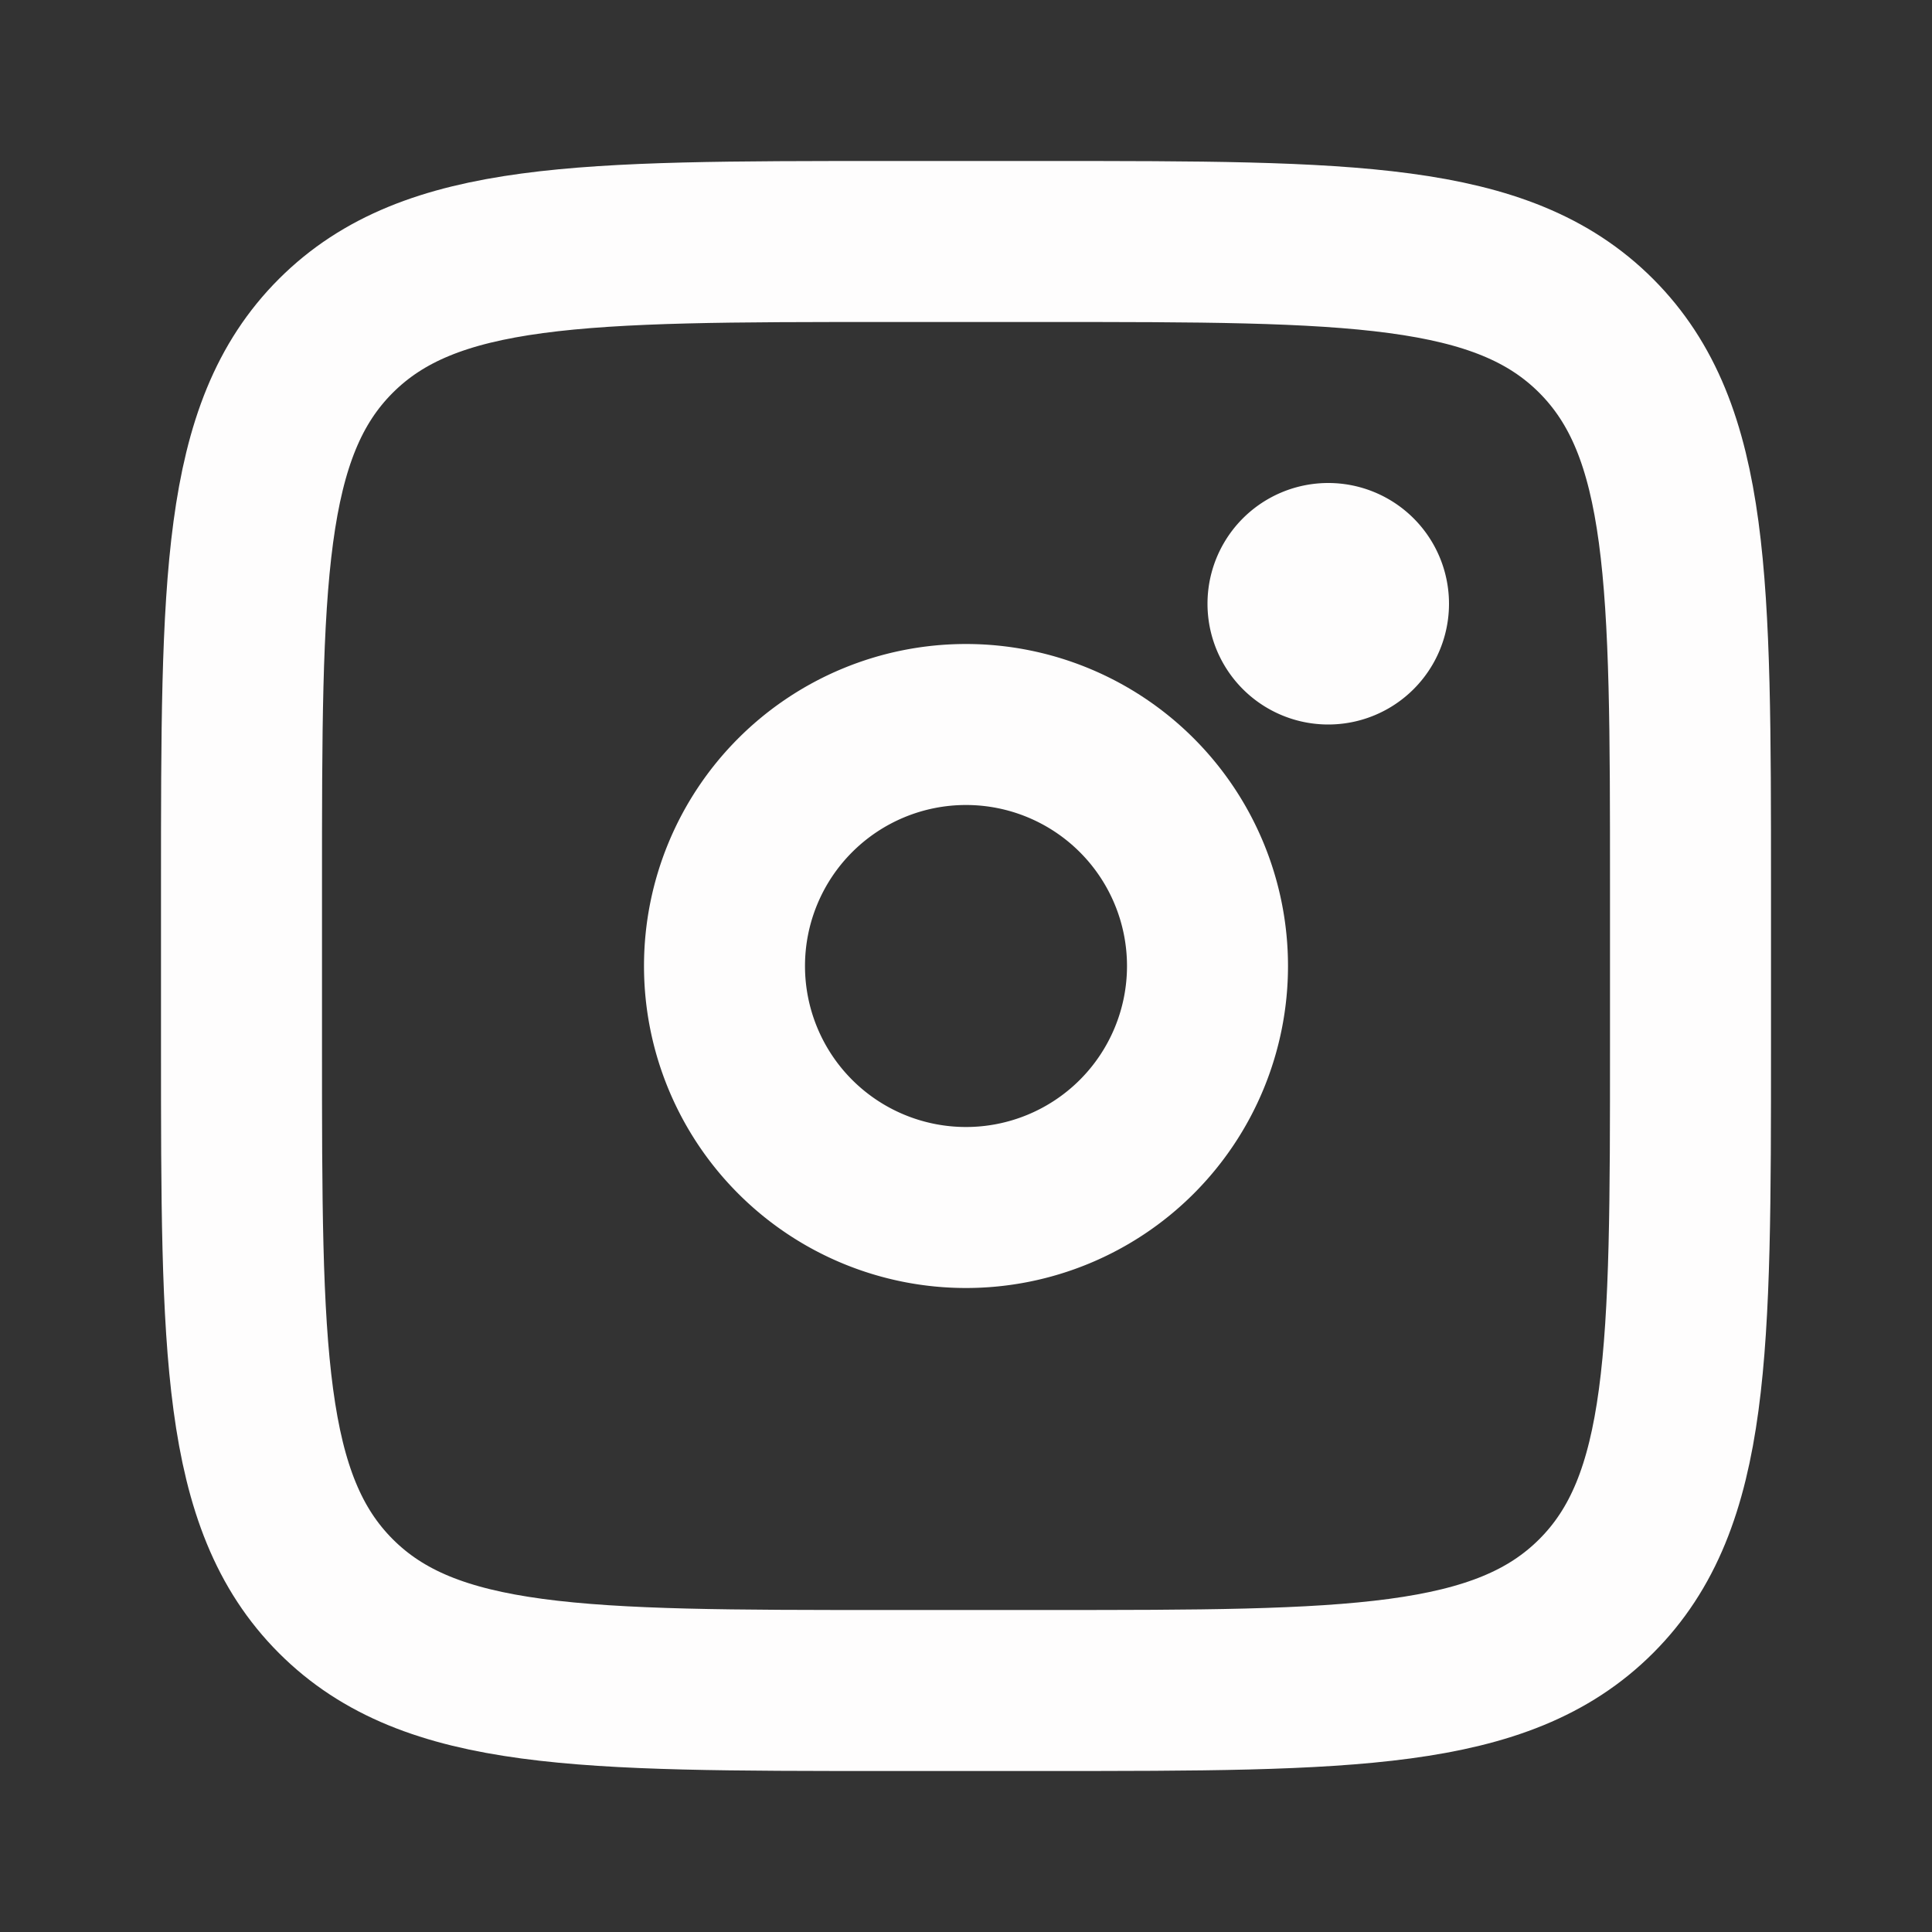 <svg xmlns="http://www.w3.org/2000/svg" width="24" height="24" fill="none"><rect width="100%" height="100%" fill="#333333" stroke="none"/><path stroke="#FEFDFD" stroke-width="2" d="M3 11c0-3.771 0-5.657 1.172-6.828S7.229 3 11 3h2c3.771 0 5.657 0 6.828 1.172S21 7.229 21 11v2c0 3.771 0 5.657-1.172 6.828S16.771 21 13 21h-2c-3.771 0-5.657 0-6.828-1.172S3 16.771 3 13z"/><path fill="#FEFDFD" d="M16.5 9a1.5 1.5 0 1 0 0-3 1.5 1.5 0 0 0 0 3"/><path stroke="#FEFDFD" stroke-width="2" d="M12 15a3 3 0 1 0 0-6 3 3 0 0 0 0 6Z"/></svg>